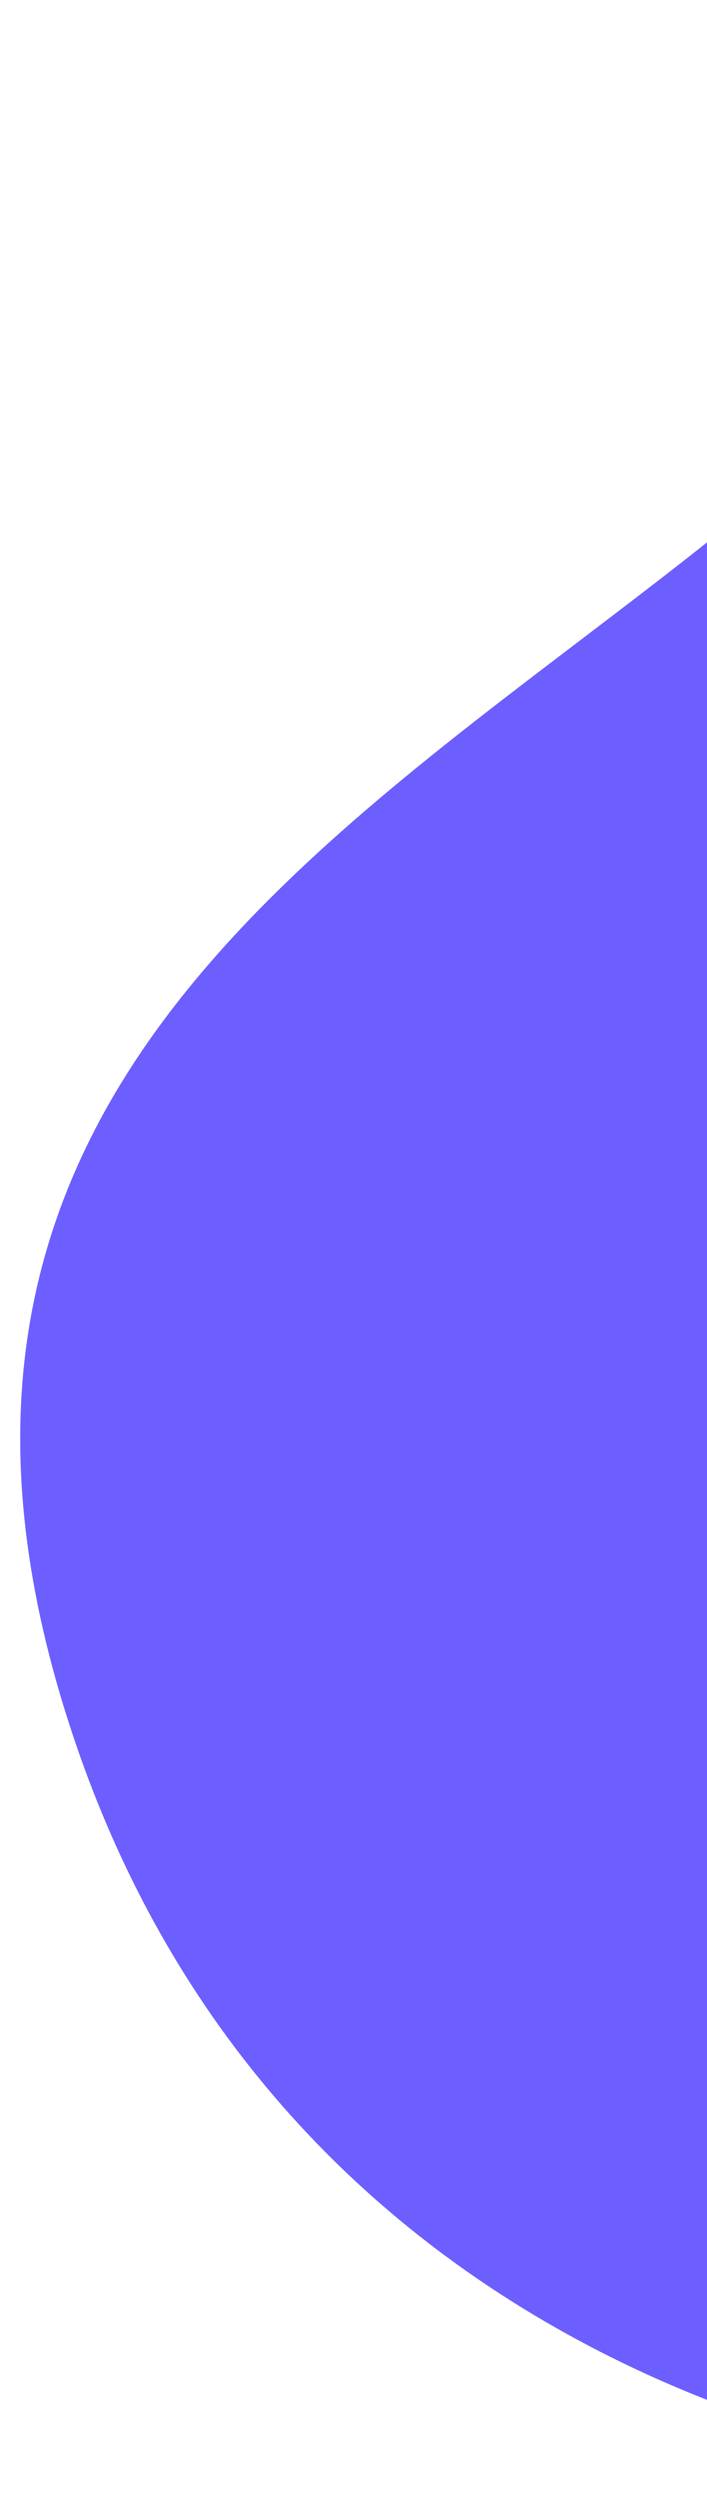 <svg width="350" height="1237" viewBox="0 0 350 1237" fill="none" xmlns="http://www.w3.org/2000/svg">
<g filter="url(#filter0_d)">
<path d="M36.876 857C-123.359 382.862 482.768 330 541.267 6L576.767 1216.52C546.292 1238.57 158.377 1216.52 36.876 857Z" fill="#6D5FFF"/>
</g>
<defs>
<filter id="filter0_d" x="0" y="0" width="586.767" height="1236.52" filterUnits="userSpaceOnUse" color-interpolation-filters="sRGB">
<feFlood flood-opacity="0" result="BackgroundImageFix"/>
<feColorMatrix in="SourceAlpha" type="matrix" values="0 0 0 0 0 0 0 0 0 0 0 0 0 0 0 0 0 0 127 0"/>
<feOffset dy="4"/>
<feGaussianBlur stdDeviation="5"/>
<feColorMatrix type="matrix" values="0 0 0 0 0.173 0 0 0 0 0.173 0 0 0 0 0.173 0 0 0 0.12 0"/>
<feBlend mode="normal" in2="BackgroundImageFix" result="effect1_dropShadow"/>
<feBlend mode="normal" in="SourceGraphic" in2="effect1_dropShadow" result="shape"/>
</filter>
</defs>
</svg>
